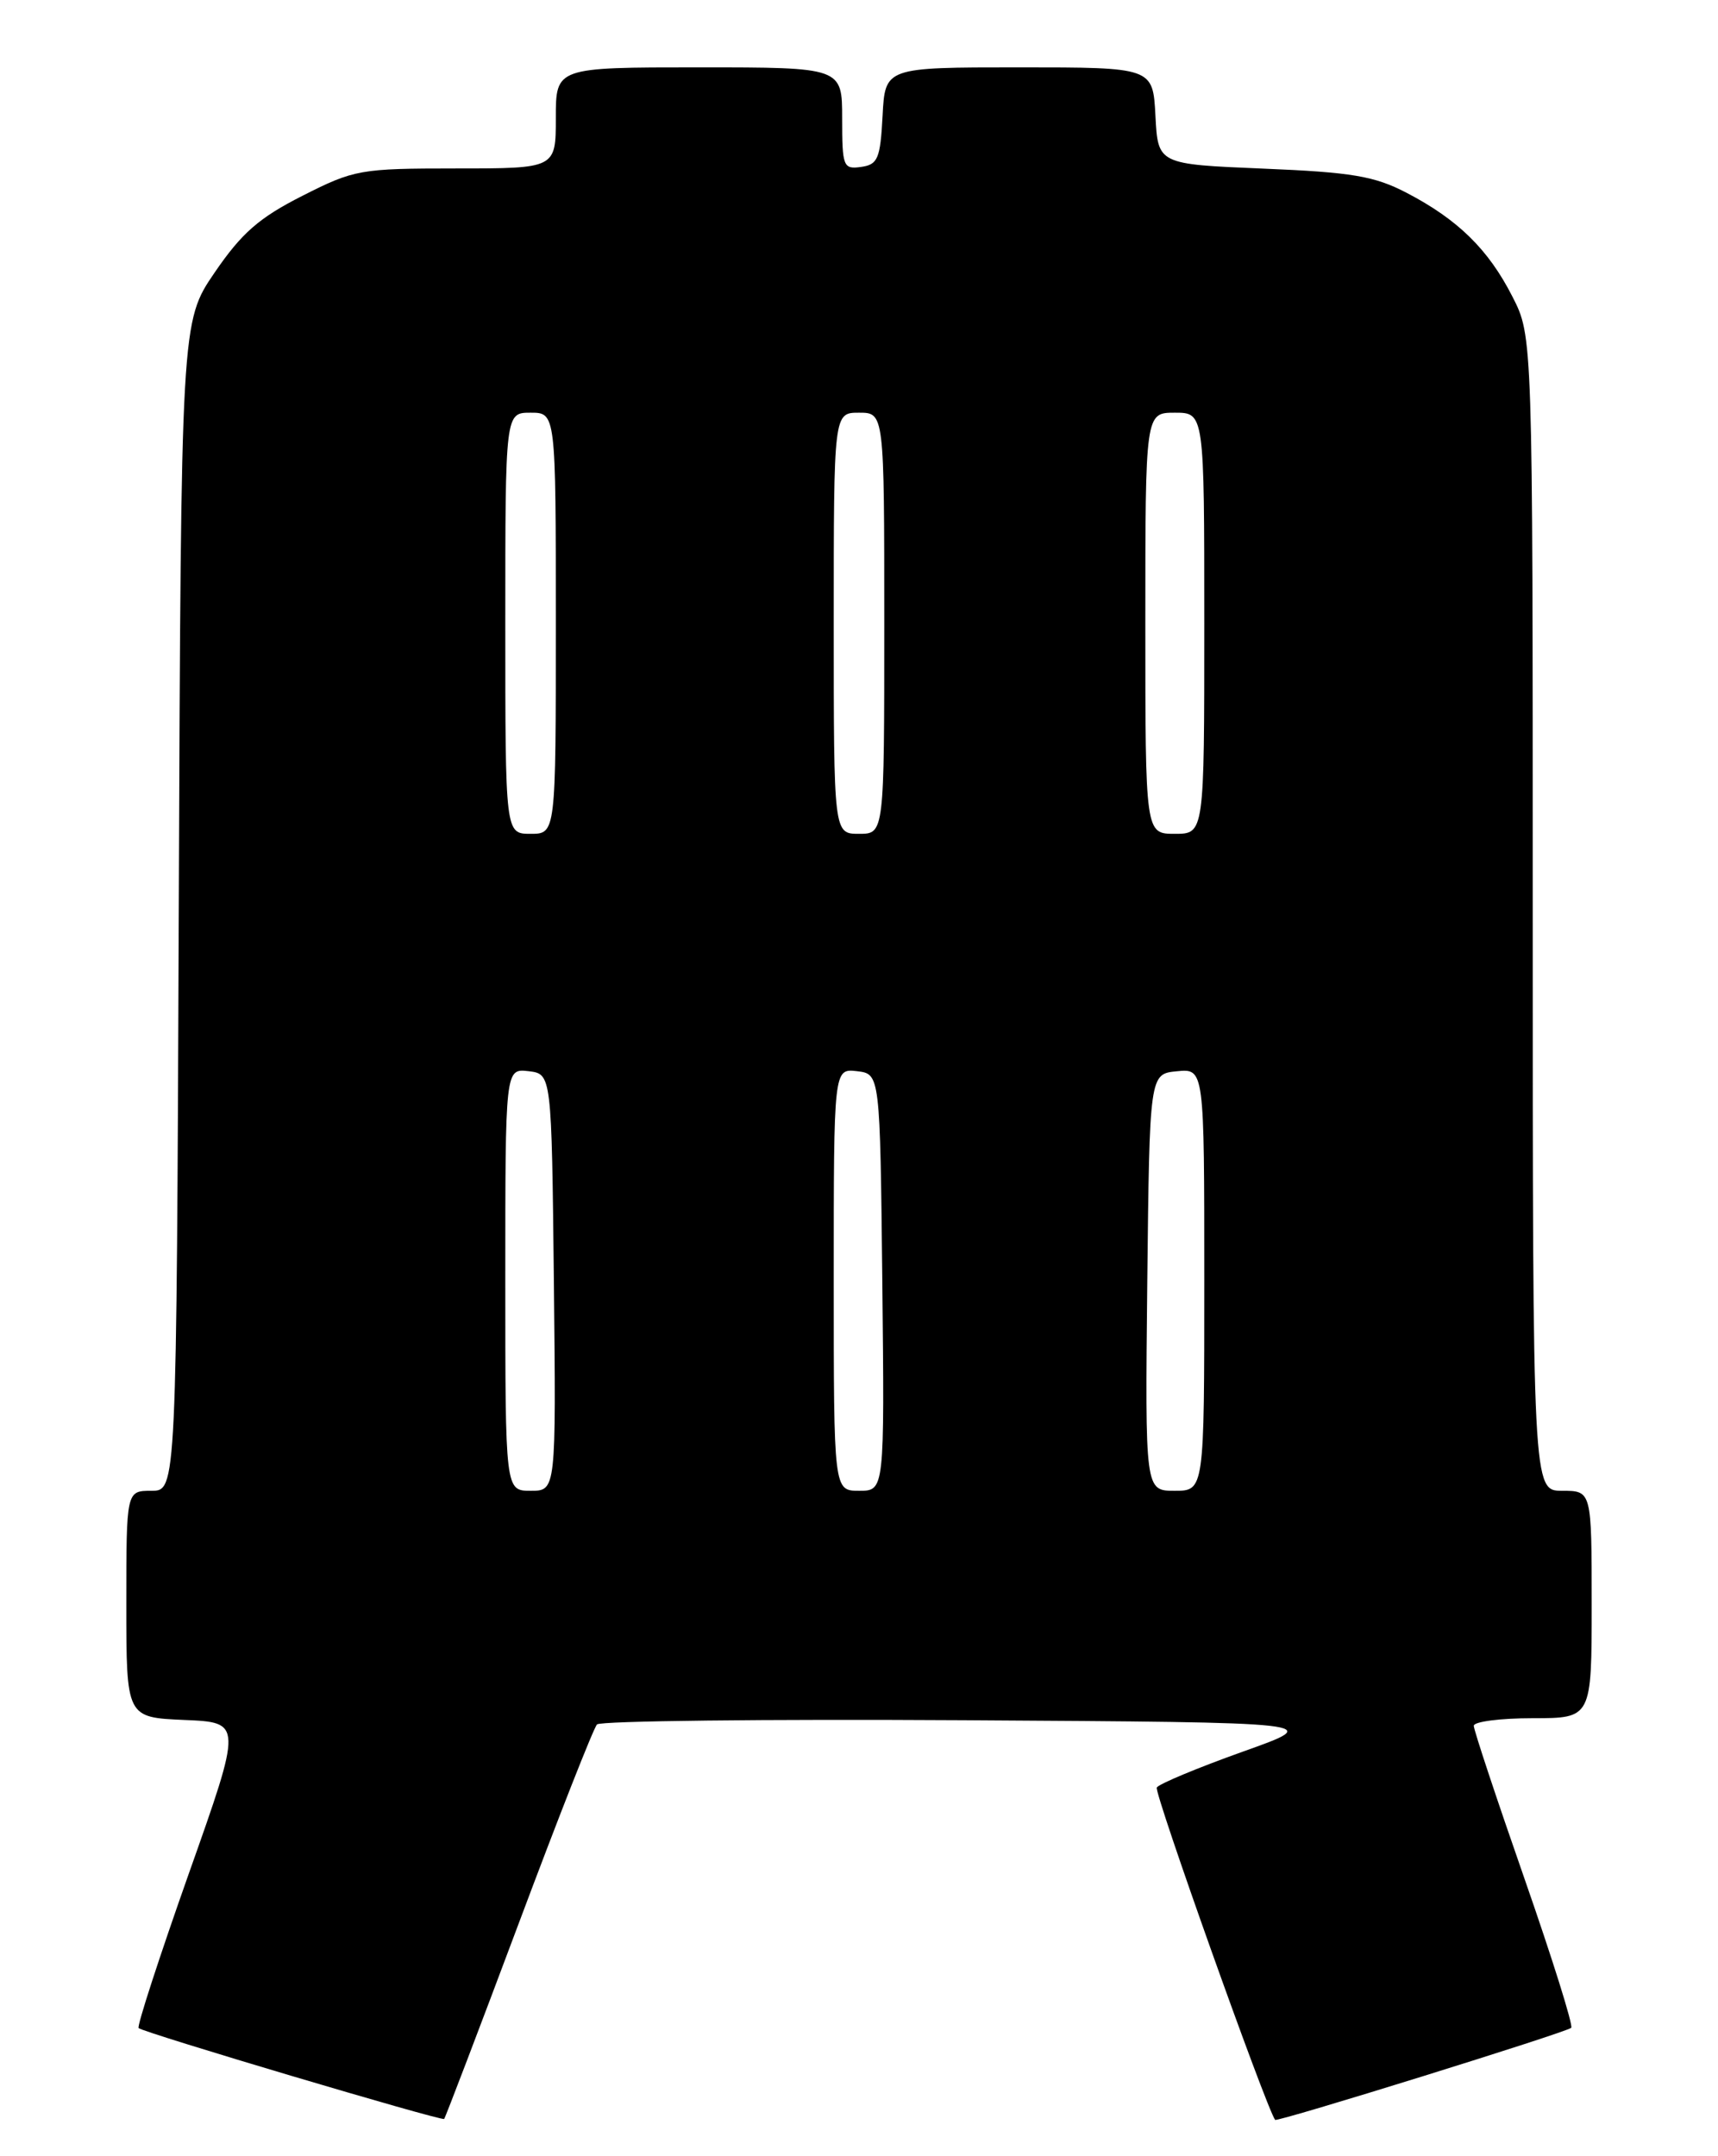 <?xml version="1.0" encoding="UTF-8" standalone="no"?>
<!DOCTYPE svg PUBLIC "-//W3C//DTD SVG 1.1//EN" "http://www.w3.org/Graphics/SVG/1.1/DTD/svg11.dtd" >
<svg xmlns="http://www.w3.org/2000/svg" xmlns:xlink="http://www.w3.org/1999/xlink" version="1.1" viewBox="0 0 204 256">
 <g >
 <path fill="currentColor"
d=" M 61.57 228.43 C 66.29 215.82 70.48 205.16 70.89 204.74 C 71.29 204.32 90.90 204.10 114.47 204.24 C 157.32 204.50 157.32 204.50 147.58 207.97 C 142.23 209.88 137.62 211.80 137.36 212.23 C 137.00 212.80 150.32 250.18 151.41 251.69 C 151.62 251.99 186.05 241.29 186.57 240.76 C 186.83 240.51 184.33 232.54 181.02 223.05 C 177.71 213.57 175.00 205.40 175.00 204.90 C 175.00 204.41 178.15 204.00 182.00 204.00 C 189.00 204.00 189.00 204.00 189.00 190.50 C 189.00 177.00 189.00 177.00 185.50 177.00 C 182.00 177.00 182.00 177.00 182.00 108.47 C 182.00 39.93 182.00 39.93 179.59 35.22 C 176.73 29.60 173.11 26.06 167.00 22.88 C 163.21 20.91 160.53 20.45 150.00 20.02 C 137.50 19.50 137.50 19.50 137.20 13.75 C 136.90 8.00 136.90 8.00 121.00 8.00 C 105.10 8.00 105.10 8.00 104.80 13.75 C 104.53 18.84 104.24 19.54 102.25 19.82 C 100.13 20.12 100.00 19.79 100.00 14.07 C 100.00 8.00 100.00 8.00 83.00 8.00 C 66.00 8.00 66.00 8.00 66.00 14.00 C 66.00 20.00 66.00 20.00 54.16 20.00 C 42.77 20.00 42.06 20.13 35.91 23.25 C 30.77 25.85 28.70 27.66 25.50 32.34 C 21.50 38.19 21.50 38.19 21.23 107.59 C 20.96 177.00 20.96 177.00 17.98 177.00 C 15.00 177.00 15.00 177.00 15.00 190.46 C 15.00 203.91 15.00 203.91 21.89 204.21 C 28.78 204.50 28.78 204.50 22.42 222.45 C 18.93 232.32 16.24 240.58 16.46 240.79 C 16.99 241.32 52.44 251.86 52.74 251.58 C 52.87 251.45 56.85 241.03 61.57 228.43 Z  M 60.00 151.93 C 60.00 126.87 60.00 126.87 62.75 127.18 C 65.50 127.50 65.50 127.50 65.77 152.25 C 66.03 177.00 66.03 177.00 63.02 177.00 C 60.00 177.00 60.00 177.00 60.00 151.93 Z  M 99.00 151.93 C 99.00 126.87 99.00 126.87 101.75 127.18 C 104.50 127.50 104.50 127.50 104.77 152.25 C 105.03 177.00 105.03 177.00 102.02 177.00 C 99.00 177.00 99.00 177.00 99.00 151.93 Z  M 136.23 152.25 C 136.50 127.50 136.50 127.50 139.75 127.19 C 143.00 126.87 143.00 126.87 143.00 151.94 C 143.00 177.00 143.00 177.00 139.48 177.00 C 135.97 177.00 135.97 177.00 136.23 152.25 Z  M 60.00 74.00 C 60.00 49.00 60.00 49.00 63.00 49.00 C 66.00 49.00 66.00 49.00 66.00 74.00 C 66.00 99.00 66.00 99.00 63.00 99.00 C 60.00 99.00 60.00 99.00 60.00 74.00 Z  M 99.00 74.00 C 99.00 49.00 99.00 49.00 102.00 49.00 C 105.00 49.00 105.00 49.00 105.00 74.00 C 105.00 99.00 105.00 99.00 102.00 99.00 C 99.00 99.00 99.00 99.00 99.00 74.00 Z  M 136.00 74.00 C 136.00 49.00 136.00 49.00 139.50 49.00 C 143.00 49.00 143.00 49.00 143.00 74.00 C 143.00 99.00 143.00 99.00 139.50 99.00 C 136.00 99.00 136.00 99.00 136.00 74.00 Z "/>
</g>
</svg>